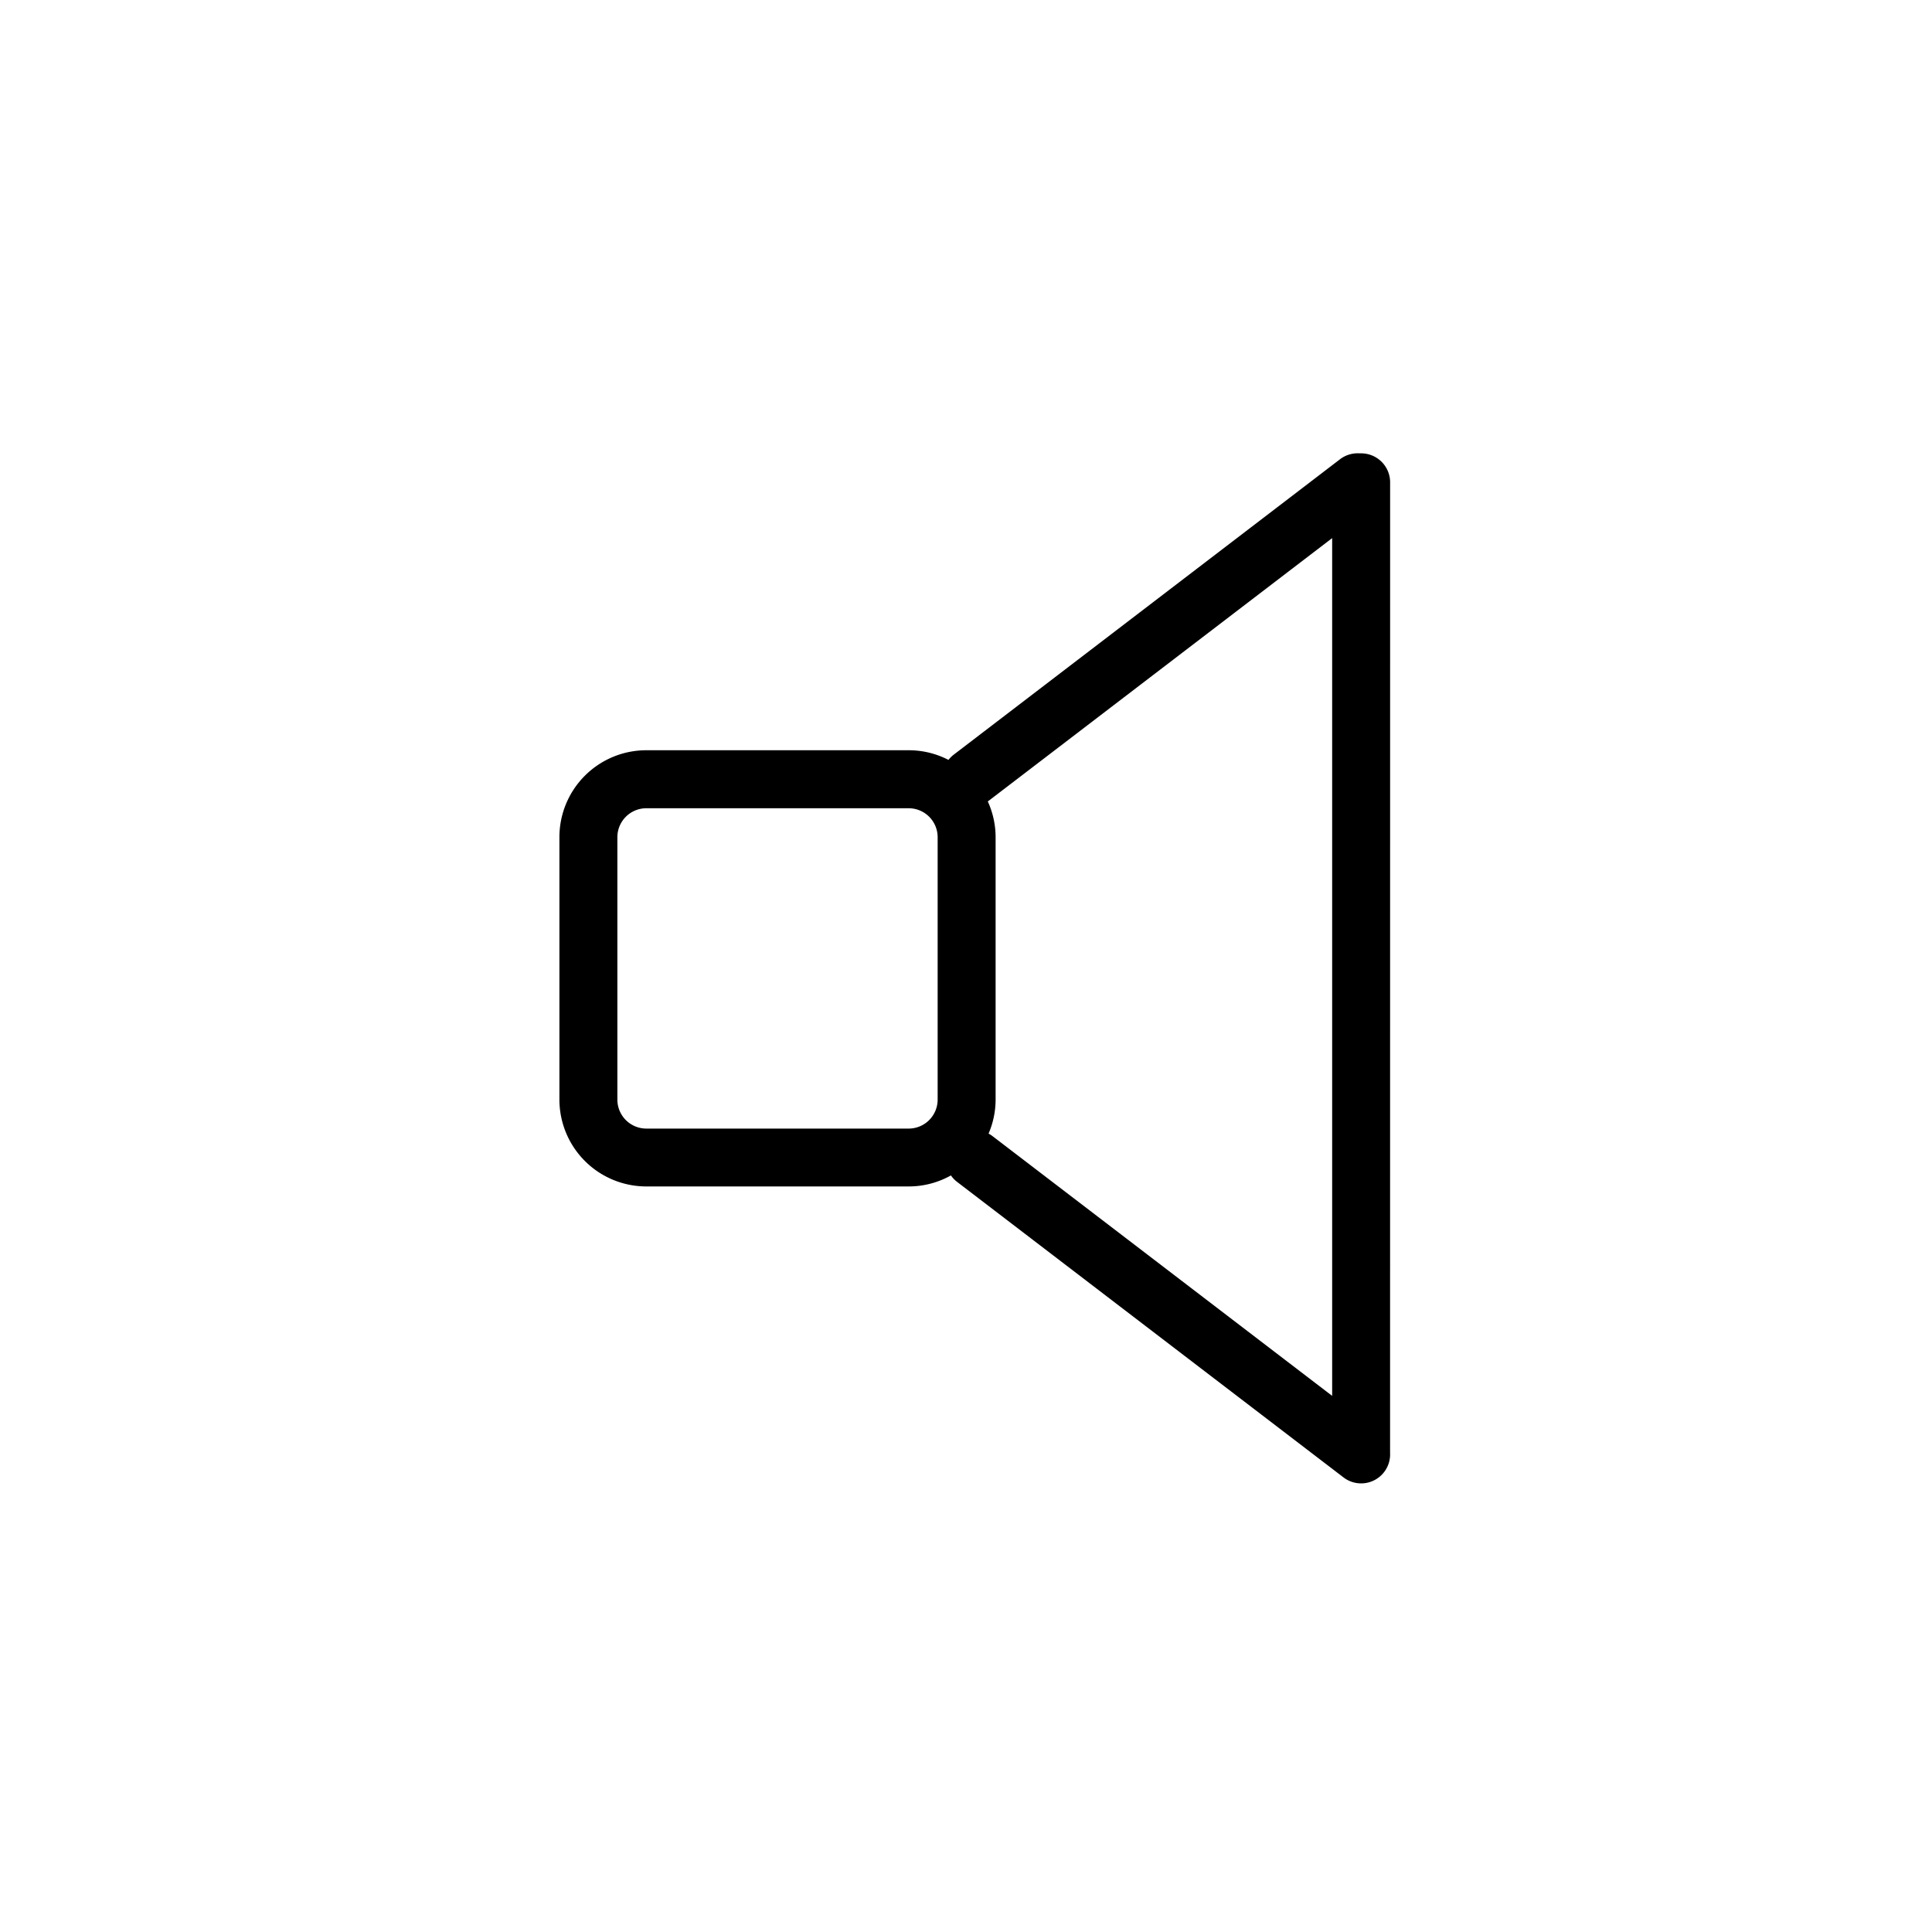 <svg id="Layer_1" data-name="Layer 1" xmlns="http://www.w3.org/2000/svg" viewBox="0 0 400 400"><title>Artboard 180</title><path d="M287.81,99.86a6,6,0,0,0-6-6l-.37,0a6,6,0,0,0-4,1.22l-80,61.18a6,6,0,0,0-1.07,1.07,17.87,17.87,0,0,0-8.2-2H133.82a18,18,0,0,0-18,18v54.31a18,18,0,0,0,18,18h54.31a17.88,17.88,0,0,0,8.75-2.28,6,6,0,0,0,1.29,1.35l80,61.18a6,6,0,0,0,9.63-5.1c0-.09,0-.18,0-.27Zm-93.68,127.8a6,6,0,0,1-6,6H133.82a6,6,0,0,1-6-6V173.34a6,6,0,0,1,6-6h54.31a6,6,0,0,1,6,6Zm10.56,7a17.9,17.9,0,0,0,1.44-7V173.34a17.86,17.86,0,0,0-1.62-7.42l.18-.12,71.12-54.39V289l-70.35-53.8A6,6,0,0,0,204.69,234.71Z"/></svg>